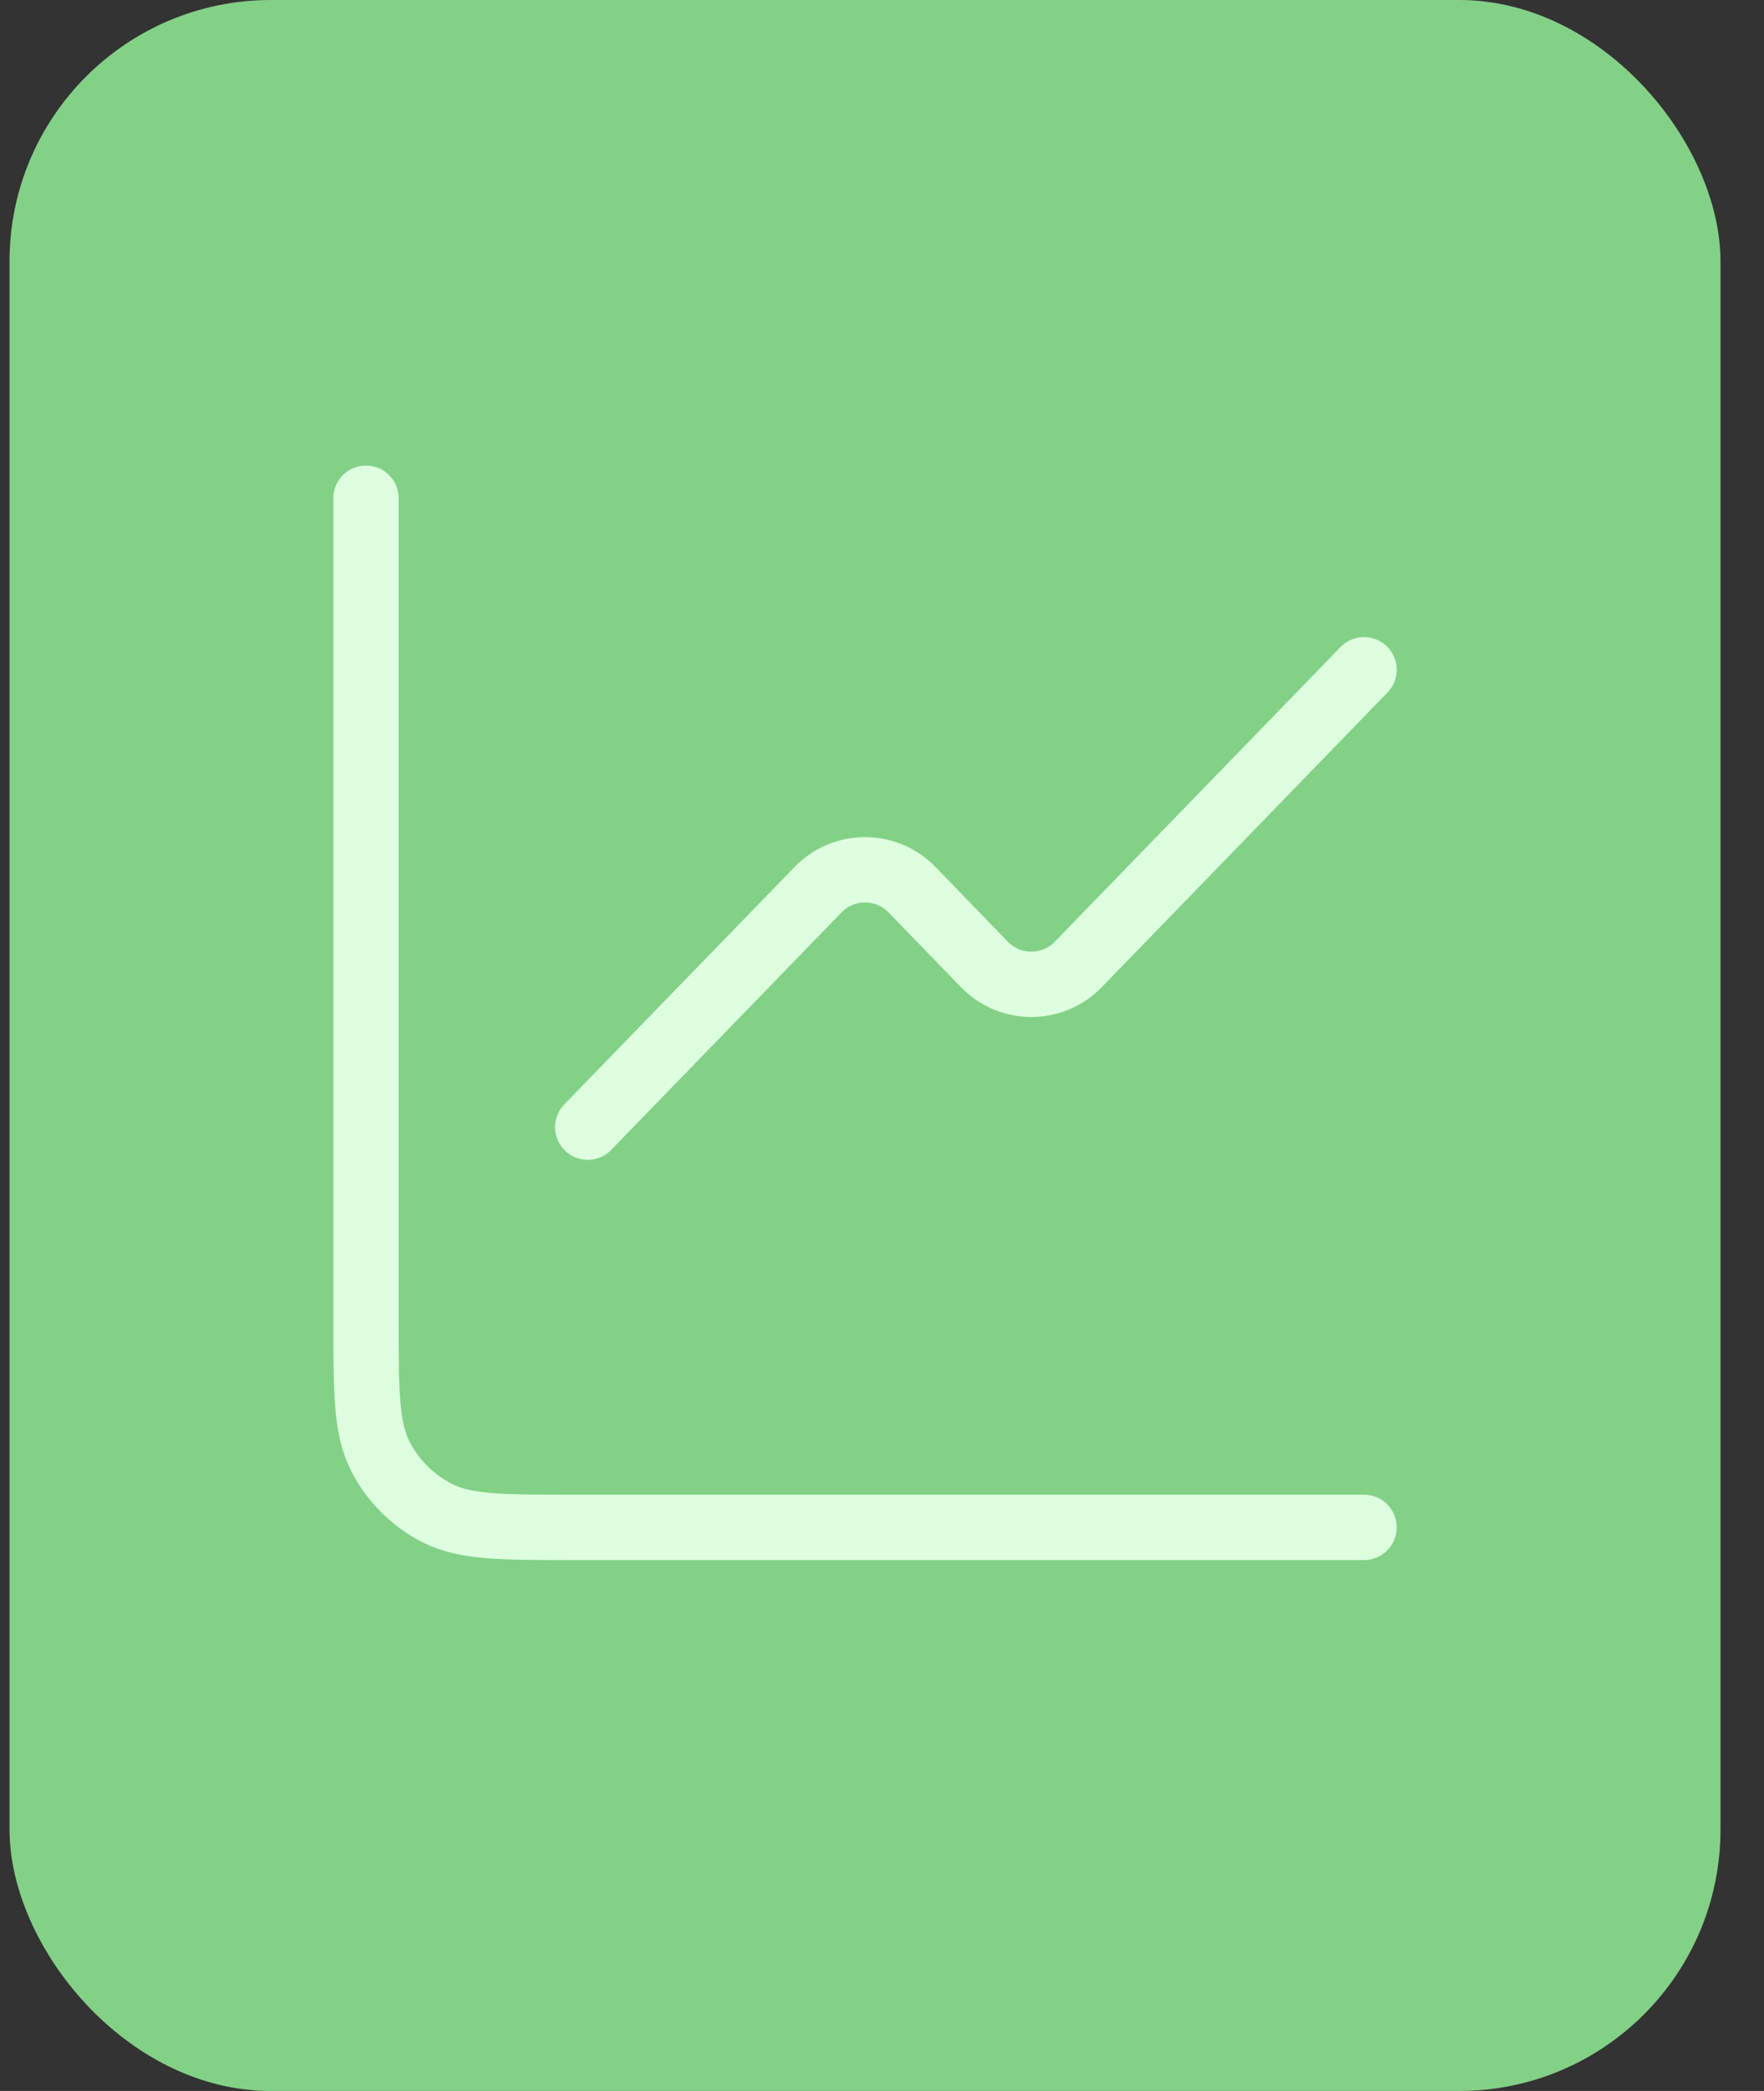 <svg width="27" height="32" viewBox="0 0 27 32" fill="none" xmlns="http://www.w3.org/2000/svg">
<rect x="0" y="0" width="27" height="32" fill="#333333" stroke="none"/>
<rect x="0.146" width="26.188" height="32" rx="4" fill="#83D187"/>
<path d="M20.878 10.25L16.504 14.76C16.111 15.165 15.461 15.165 15.068 14.76L13.958 13.615C13.565 13.21 12.915 13.21 12.522 13.615L8.996 17.25" stroke="#DDFFDF" stroke-linecap="round" stroke-linejoin="round"/>
<path d="M5.602 7.625V20.175C5.602 21.295 5.602 21.855 5.82 22.283C6.011 22.659 6.317 22.965 6.694 23.157C7.121 23.375 7.681 23.375 8.802 23.375H20.878" stroke="#DDFFDF" stroke-linecap="round"/>
</svg>
